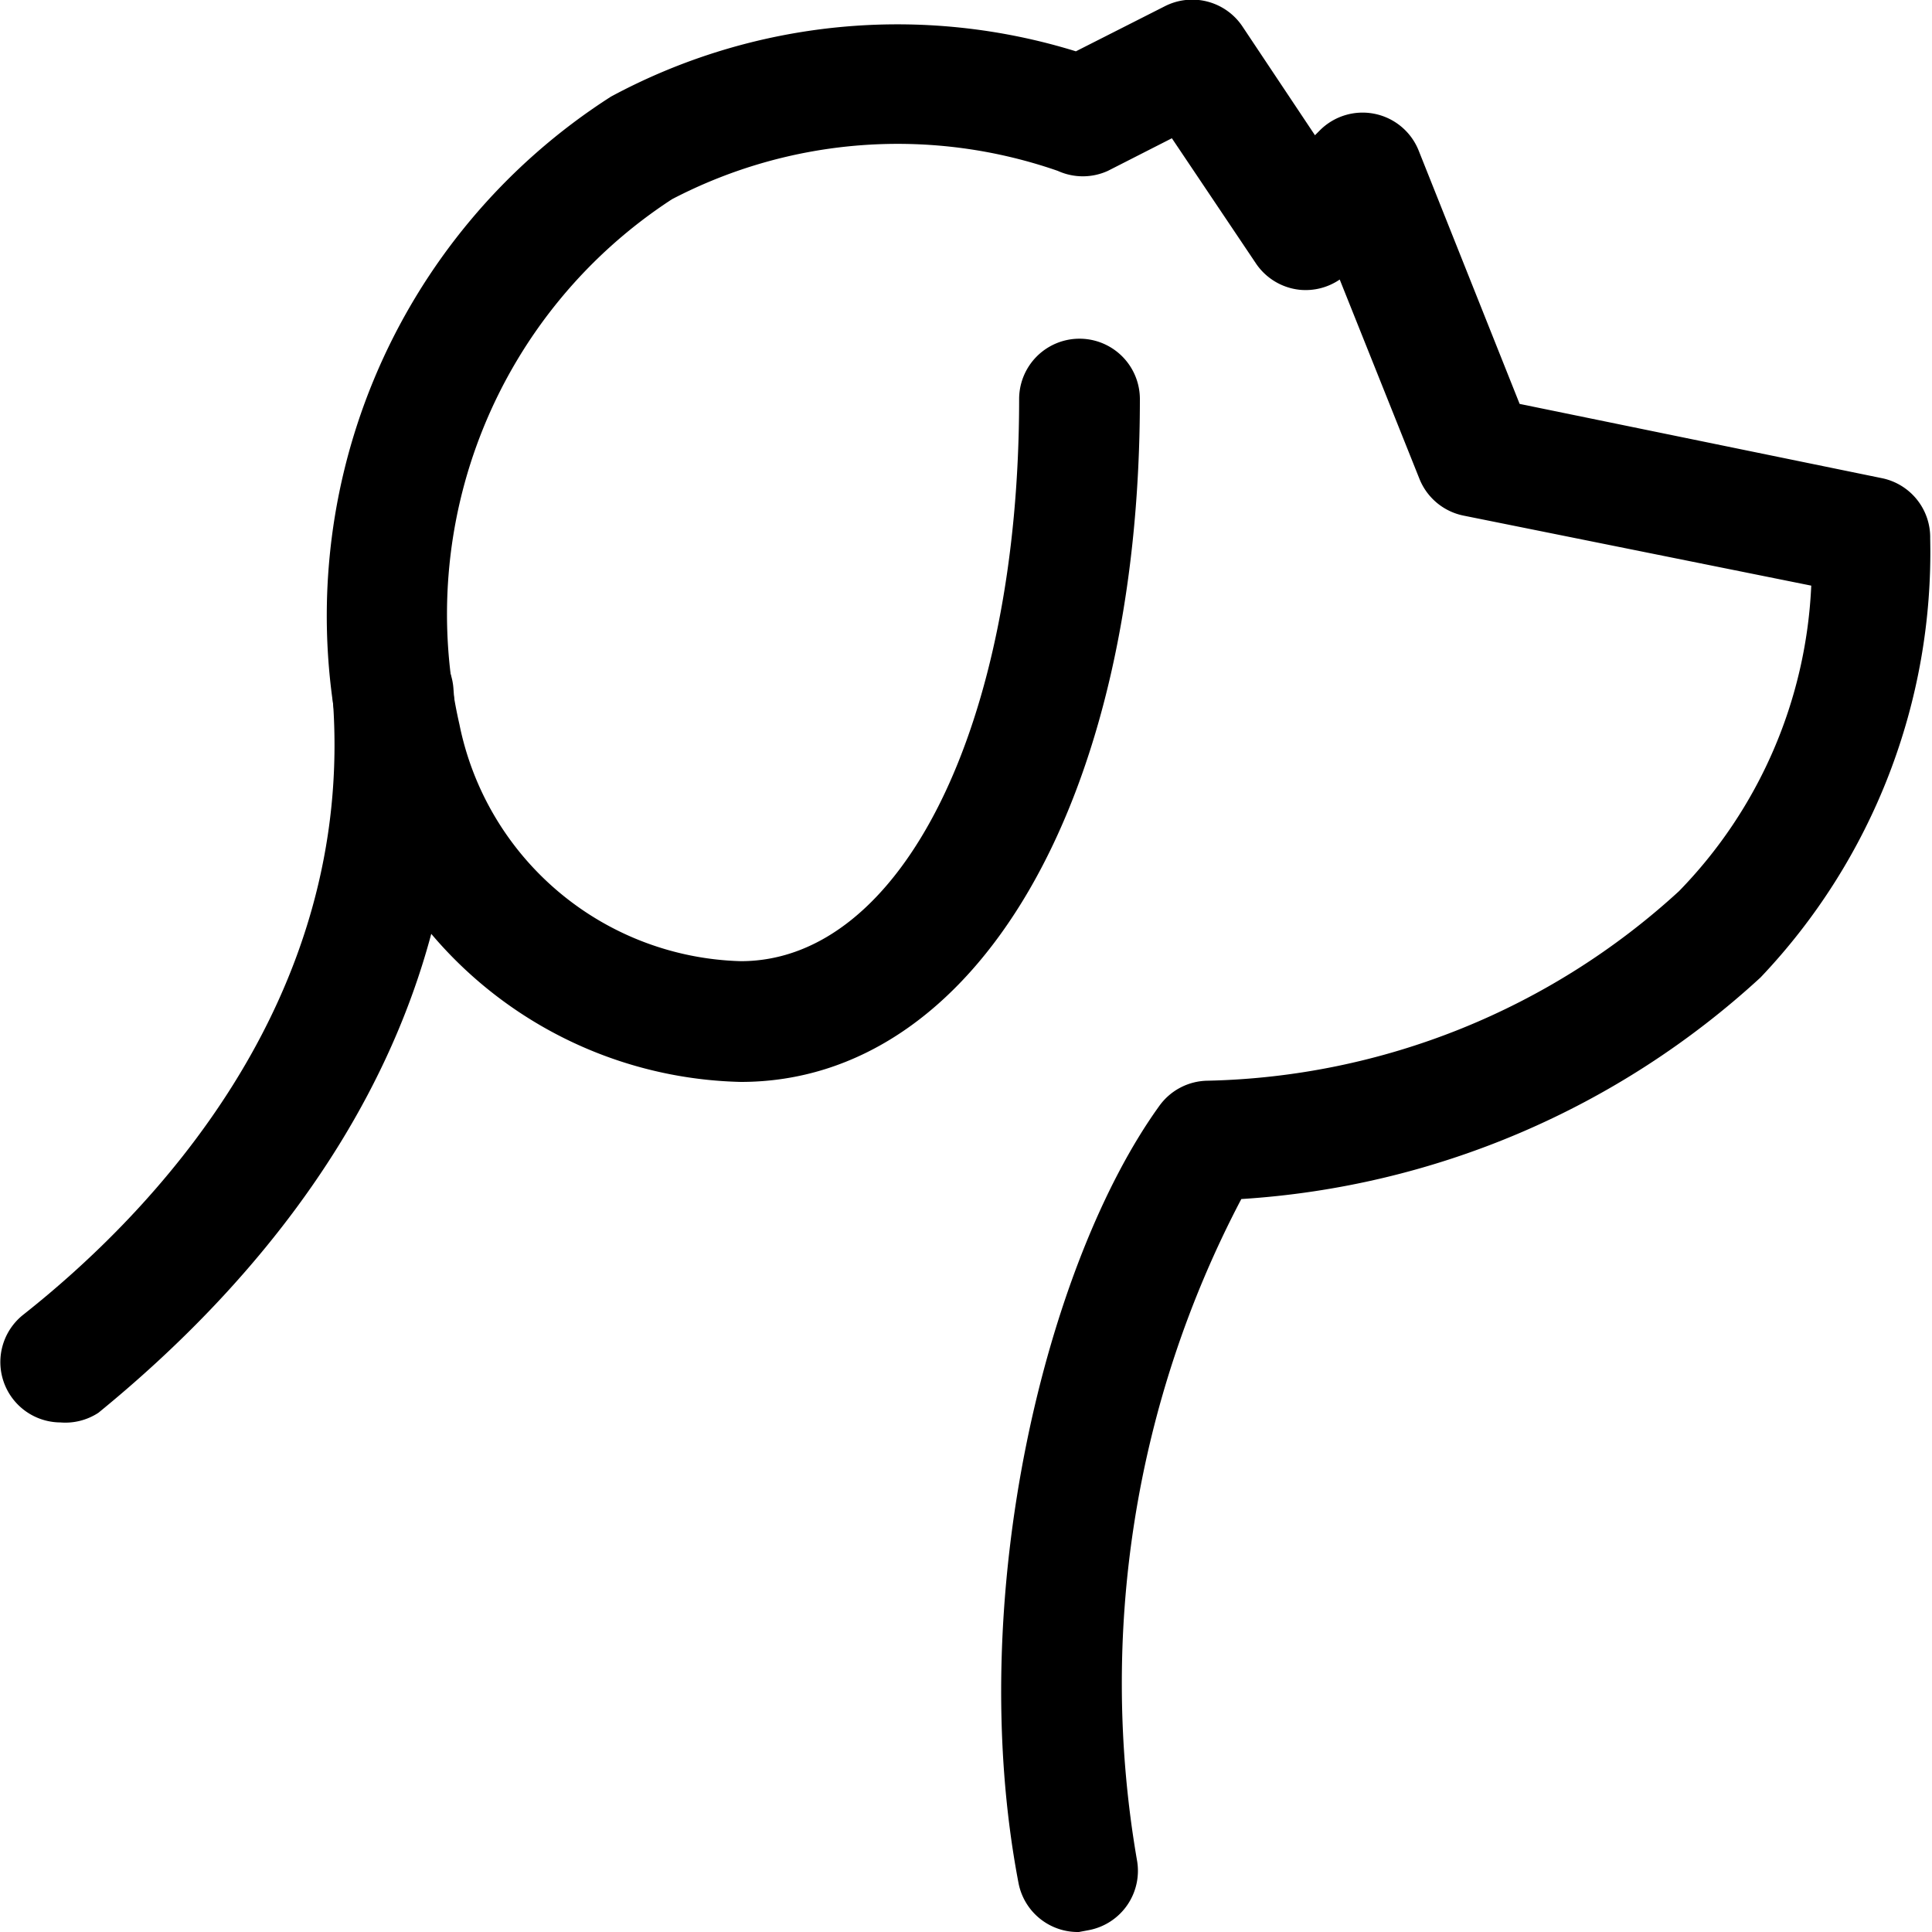 <svg xmlns="http://www.w3.org/2000/svg" aria-labelledby="logo-title" viewBox="0 0 32 32" width="32" height="32" class="logo-large fill-primary">
  <title id="logo-title">iamsteve logo</title>
  <path d="M17.87,32a1,1,0,0,1-1-.81c-0.91-4.76.47-10.29,2.33-12.87A1,1,0,0,1,20,17.9a11.93,11.93,0,0,0,7.81-3.14A7.74,7.74,0,0,0,30,9.7L24.24,8.54a1,1,0,0,1-.73-0.61l-1.32-3.3a1,1,0,0,1-.66.17,1,1,0,0,1-.73-0.44L19.41,2.29l-1.06.54a1,1,0,0,1-.83,0,8.08,8.08,0,0,0-6.39.47A8.2,8.2,0,0,0,7.61,12a4.89,4.89,0,0,0,4.66,3.92c2.67,0,4.61-3.92,4.61-9.31a1,1,0,1,1,2,0c0,6.66-2.72,11.31-6.61,11.31a6.92,6.92,0,0,1-6.62-5.53A10.21,10.21,0,0,1,10.12,1.6a10,10,0,0,1,7.7-.75l1.48-.75a1,1,0,0,1,1.28.34l1.2,1.8,0.08-.08a1,1,0,0,1,1.64.34l1.67,4.19,6,1.23a1,1,0,0,1,.8,1,10.22,10.22,0,0,1-2.81,7.27,14,14,0,0,1-8.6,3.67,17.24,17.24,0,0,0-1.73,10.94,1,1,0,0,1-.8,1.17Z"/>
  <path d="M1,23.56a1,1,0,0,1-.62-1.78c2.09-1.65,5.52-5.17,5.13-10.23a1,1,0,1,1,2-.15c0.47,6-3.49,10.05-5.88,12A1,1,0,0,1,1,23.56Z"/>
</svg>
